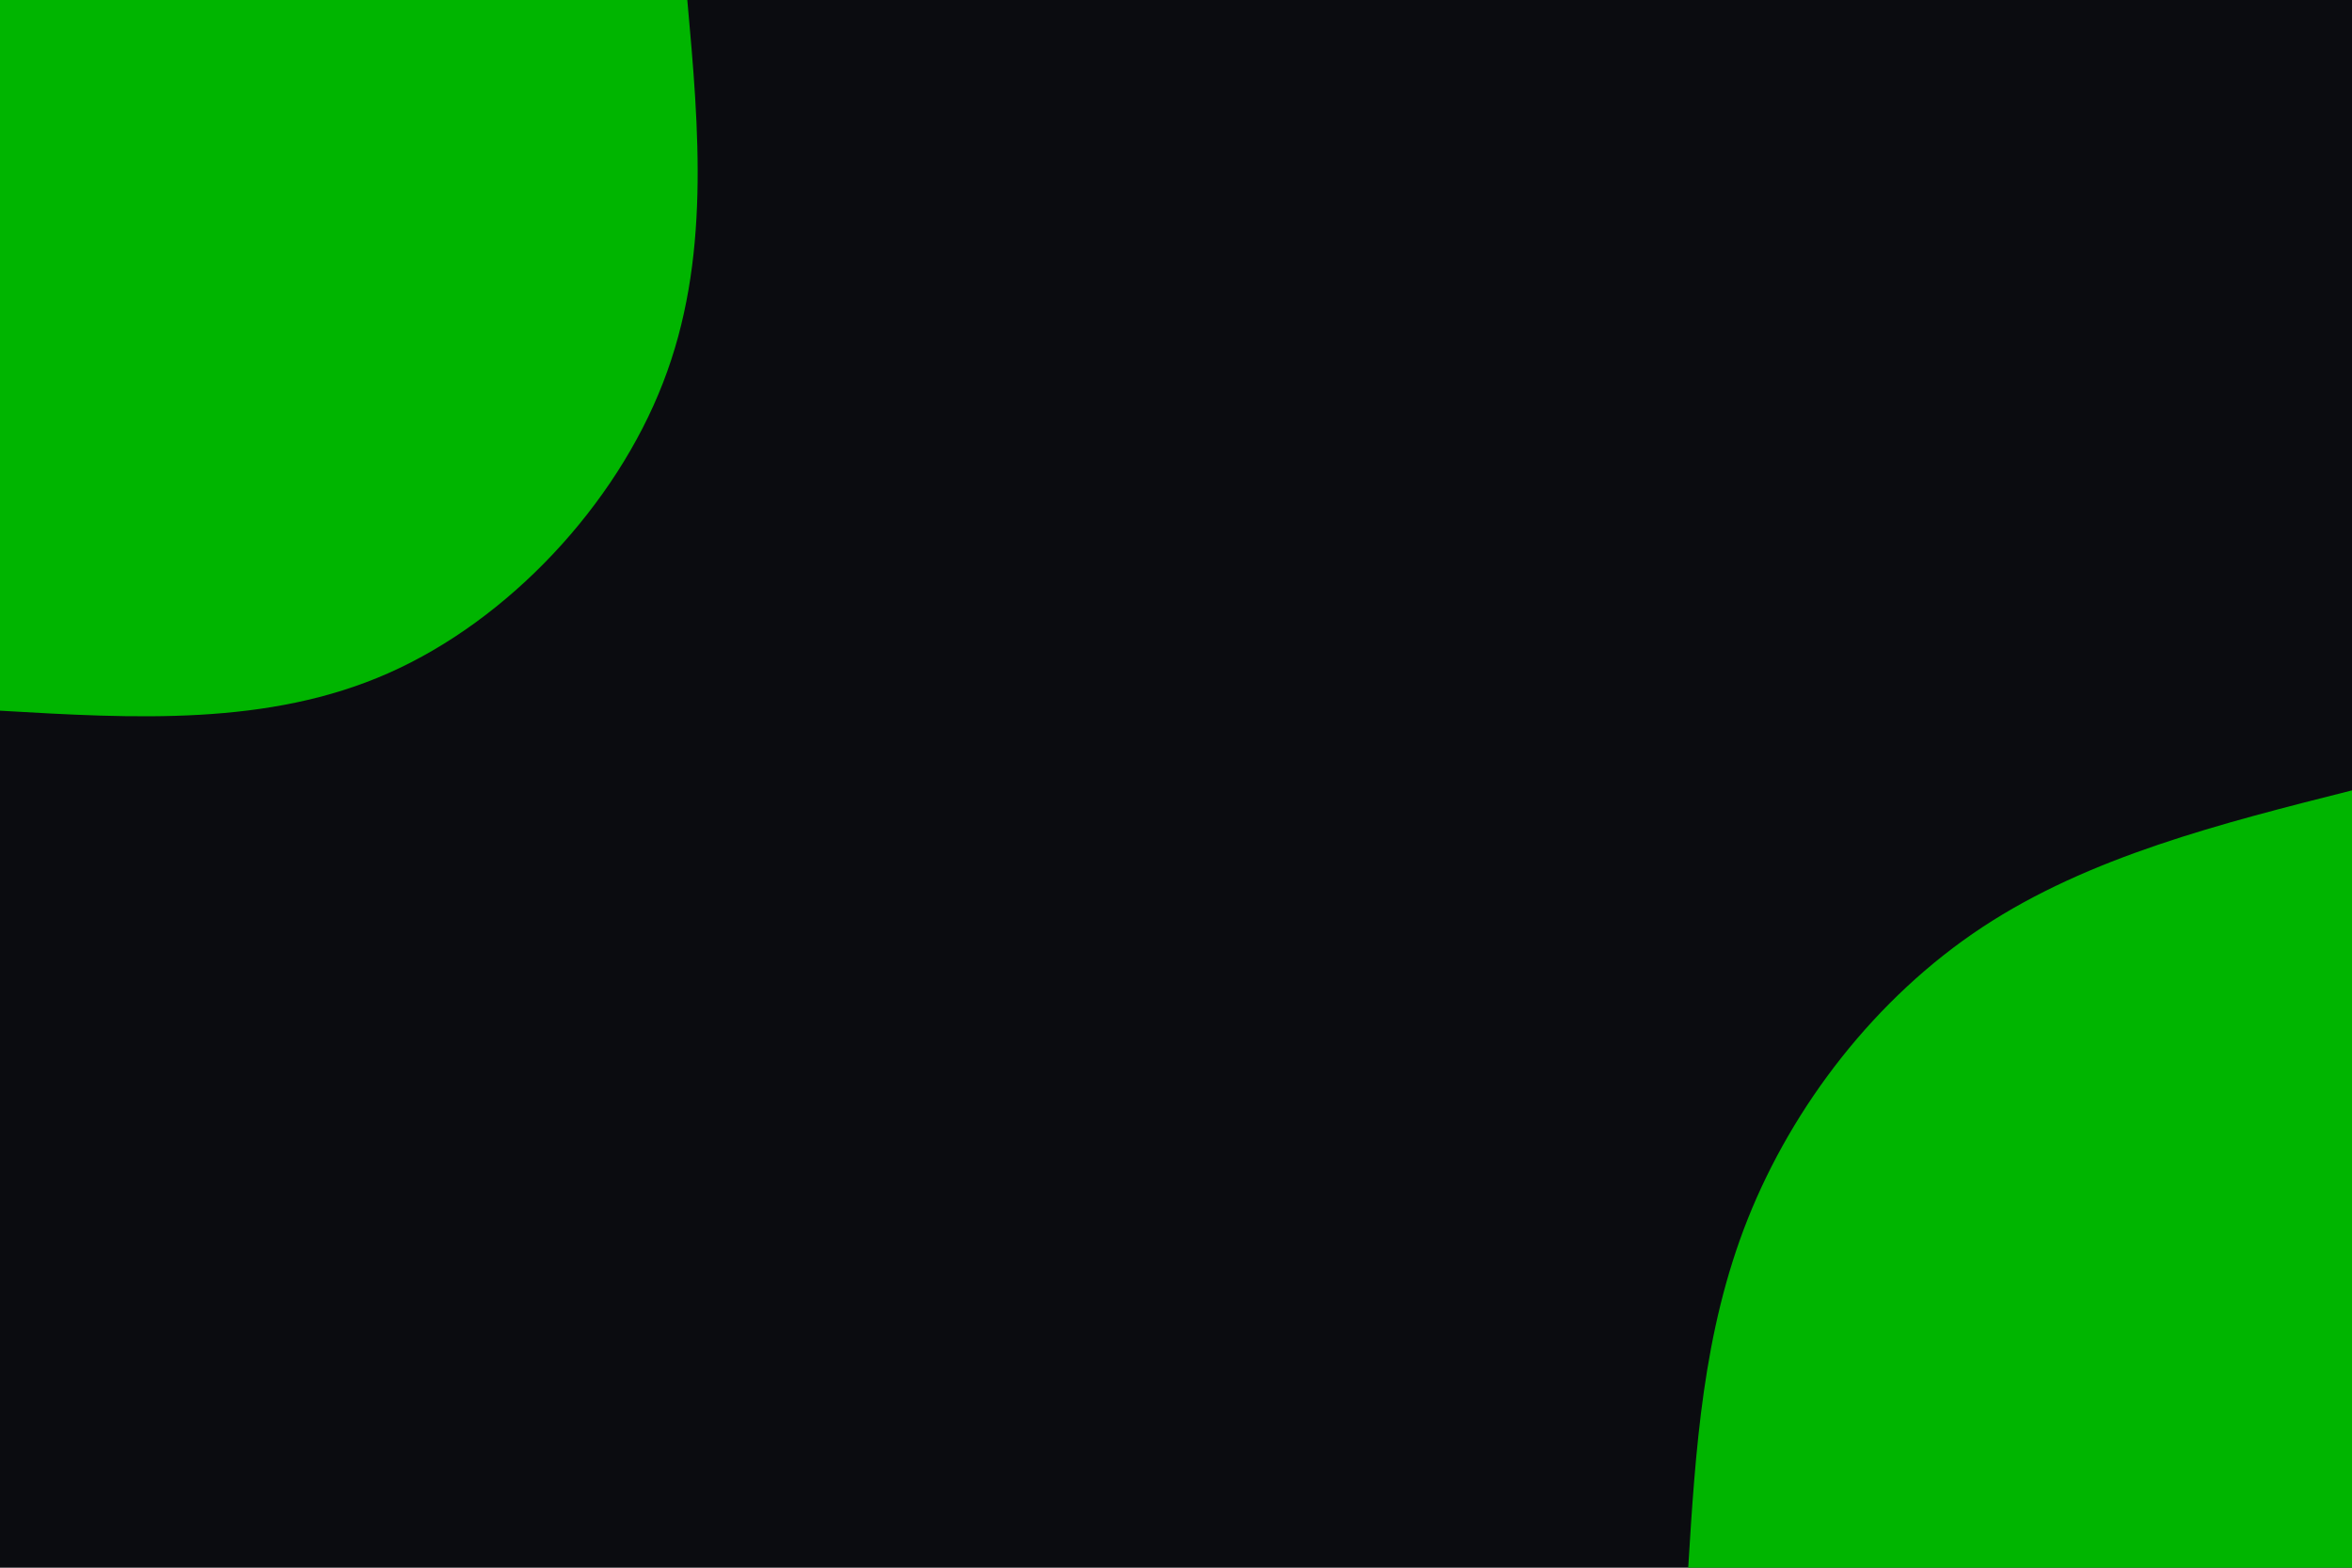 <svg id="visual" viewBox="0 0 900 600" width="900" height="600" xmlns="http://www.w3.org/2000/svg" xmlns:xlink="http://www.w3.org/1999/xlink" version="1.1"><rect x="0" y="0" width="900" height="600" fill="#0b0c10"></rect><defs><linearGradient id="grad1_0" x1="33.3%" y1="100%" x2="100%" y2="0%"><stop offset="20%" stop-color="#0b0c10" stop-opacity="1"></stop><stop offset="80%" stop-color="#0b0c10" stop-opacity="1"></stop></linearGradient></defs><defs><linearGradient id="grad2_0" x1="0%" y1="100%" x2="66.7%" y2="0%"><stop offset="20%" stop-color="#0b0c10" stop-opacity="1"></stop><stop offset="80%" stop-color="#0b0c10" stop-opacity="1"></stop></linearGradient></defs><g transform="translate(900, 600)"><path d="M-254 0C-251.2 -45.1 -248.4 -90.3 -231.2 -133.5C-214 -176.7 -182.4 -218.1 -141.5 -245.1C-100.6 -272.1 -50.3 -284.8 0 -297.5L0 0Z" fill="#00b500"></path></g><g transform="translate(0, 0)"><path d="M263 0C267.5 49.8 271.9 99.7 253.7 146.5C235.6 193.3 194.8 237.2 148.7 257.6C102.7 278 51.3 275 0 272L0 0Z" fill="#00b500"></path></g></svg>